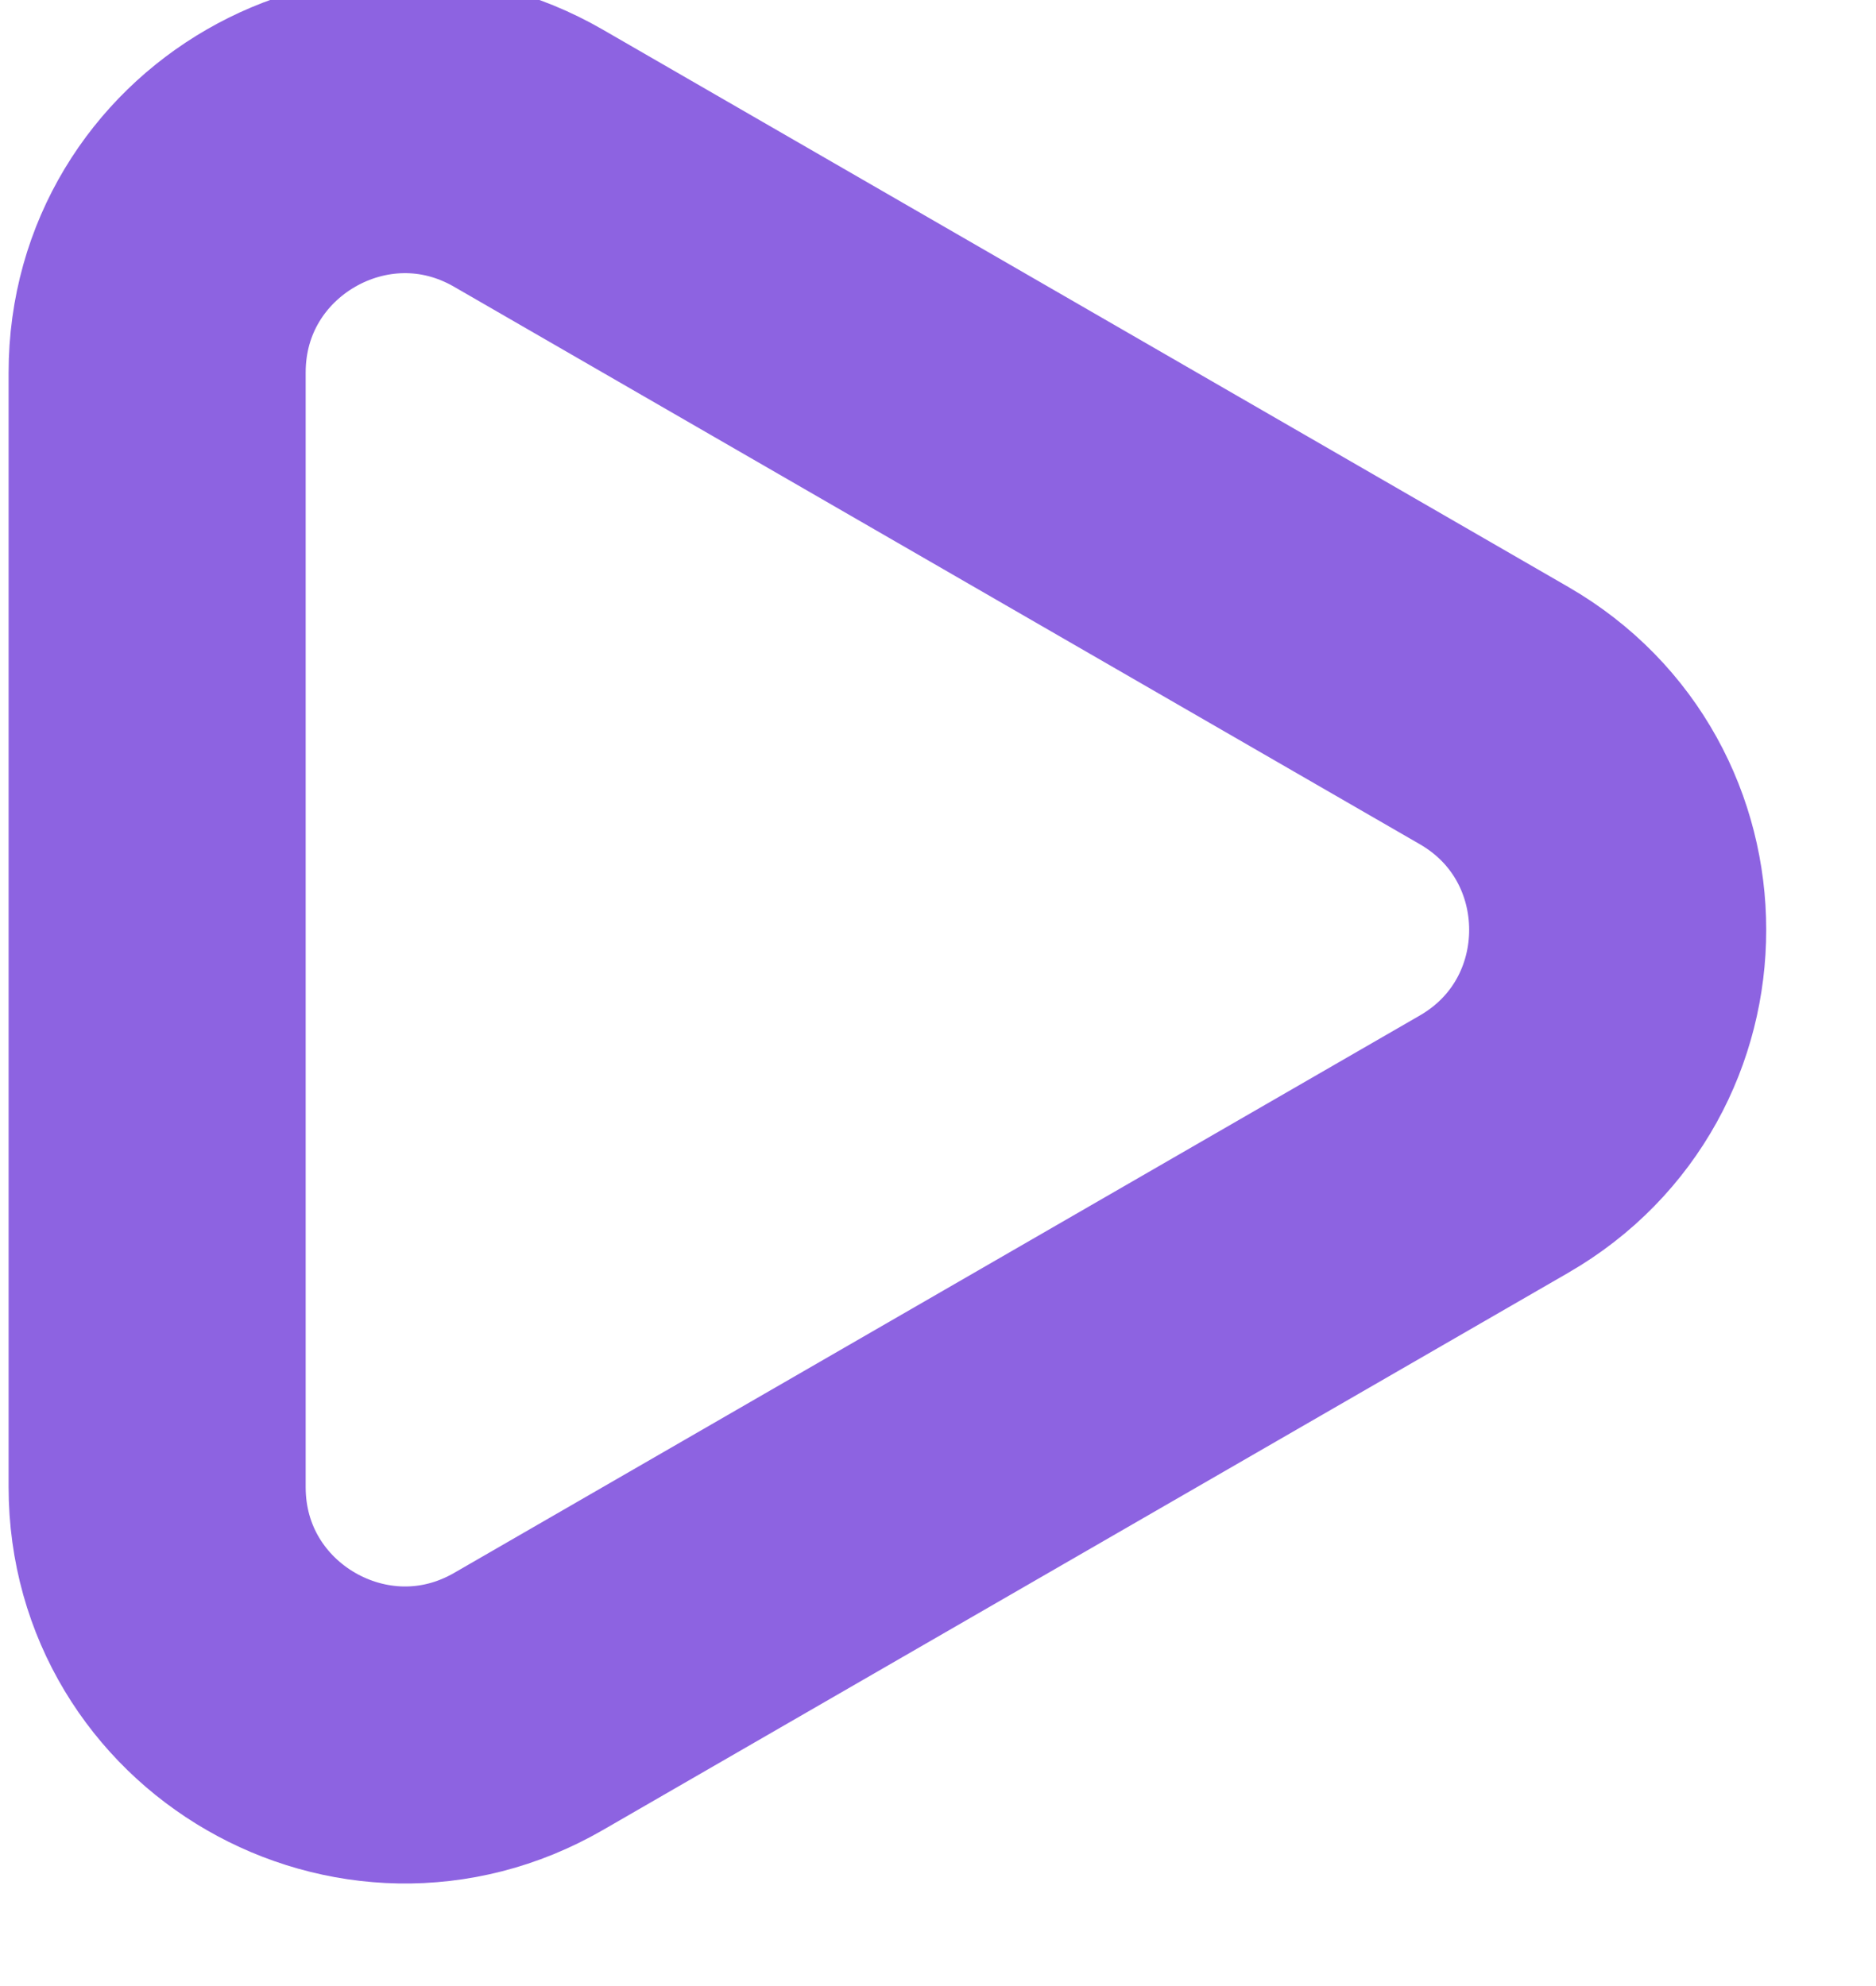 <svg width="17" height="18" viewBox="0 0 17 18" fill="none" xmlns="http://www.w3.org/2000/svg">
<g filter="url(#filter0_i_455_840)">
<path d="M14.435 11.267L5.686 16.318C4.191 17.181 2.321 16.102 2.321 14.375L2.321 4.273C2.321 2.546 4.191 1.467 5.686 2.331L14.435 7.382C15.93 8.245 15.93 10.404 14.435 11.267Z" stroke="#8D63E1" stroke-width="2.692"/>
</g>
<defs>
<filter id="filter0_i_455_840" x="0.976" y="0.679" width="15.927" height="17.291" filterUnits="userSpaceOnUse" color-interpolation-filters="sRGB">
<feFlood flood-opacity="0" result="BackgroundImageFix"/>
<feBlend mode="normal" in="SourceGraphic" in2="BackgroundImageFix" result="shape"/>
<feColorMatrix in="SourceAlpha" type="matrix" values="0 0 0 0 0 0 0 0 0 0 0 0 0 0 0 0 0 0 127 0" result="hardAlpha"/>
<feOffset dx="-0.897" dy="-0.897"/>
<feComposite in2="hardAlpha" operator="arithmetic" k2="-1" k3="1"/>
<feColorMatrix type="matrix" values="0 0 0 0 0.166 0 0 0 0 0.021 0 0 0 0 0.454 0 0 0 1 0"/>
<feBlend mode="normal" in2="shape" result="effect1_innerShadow_455_840"/>
</filter>
</defs>
</svg>
